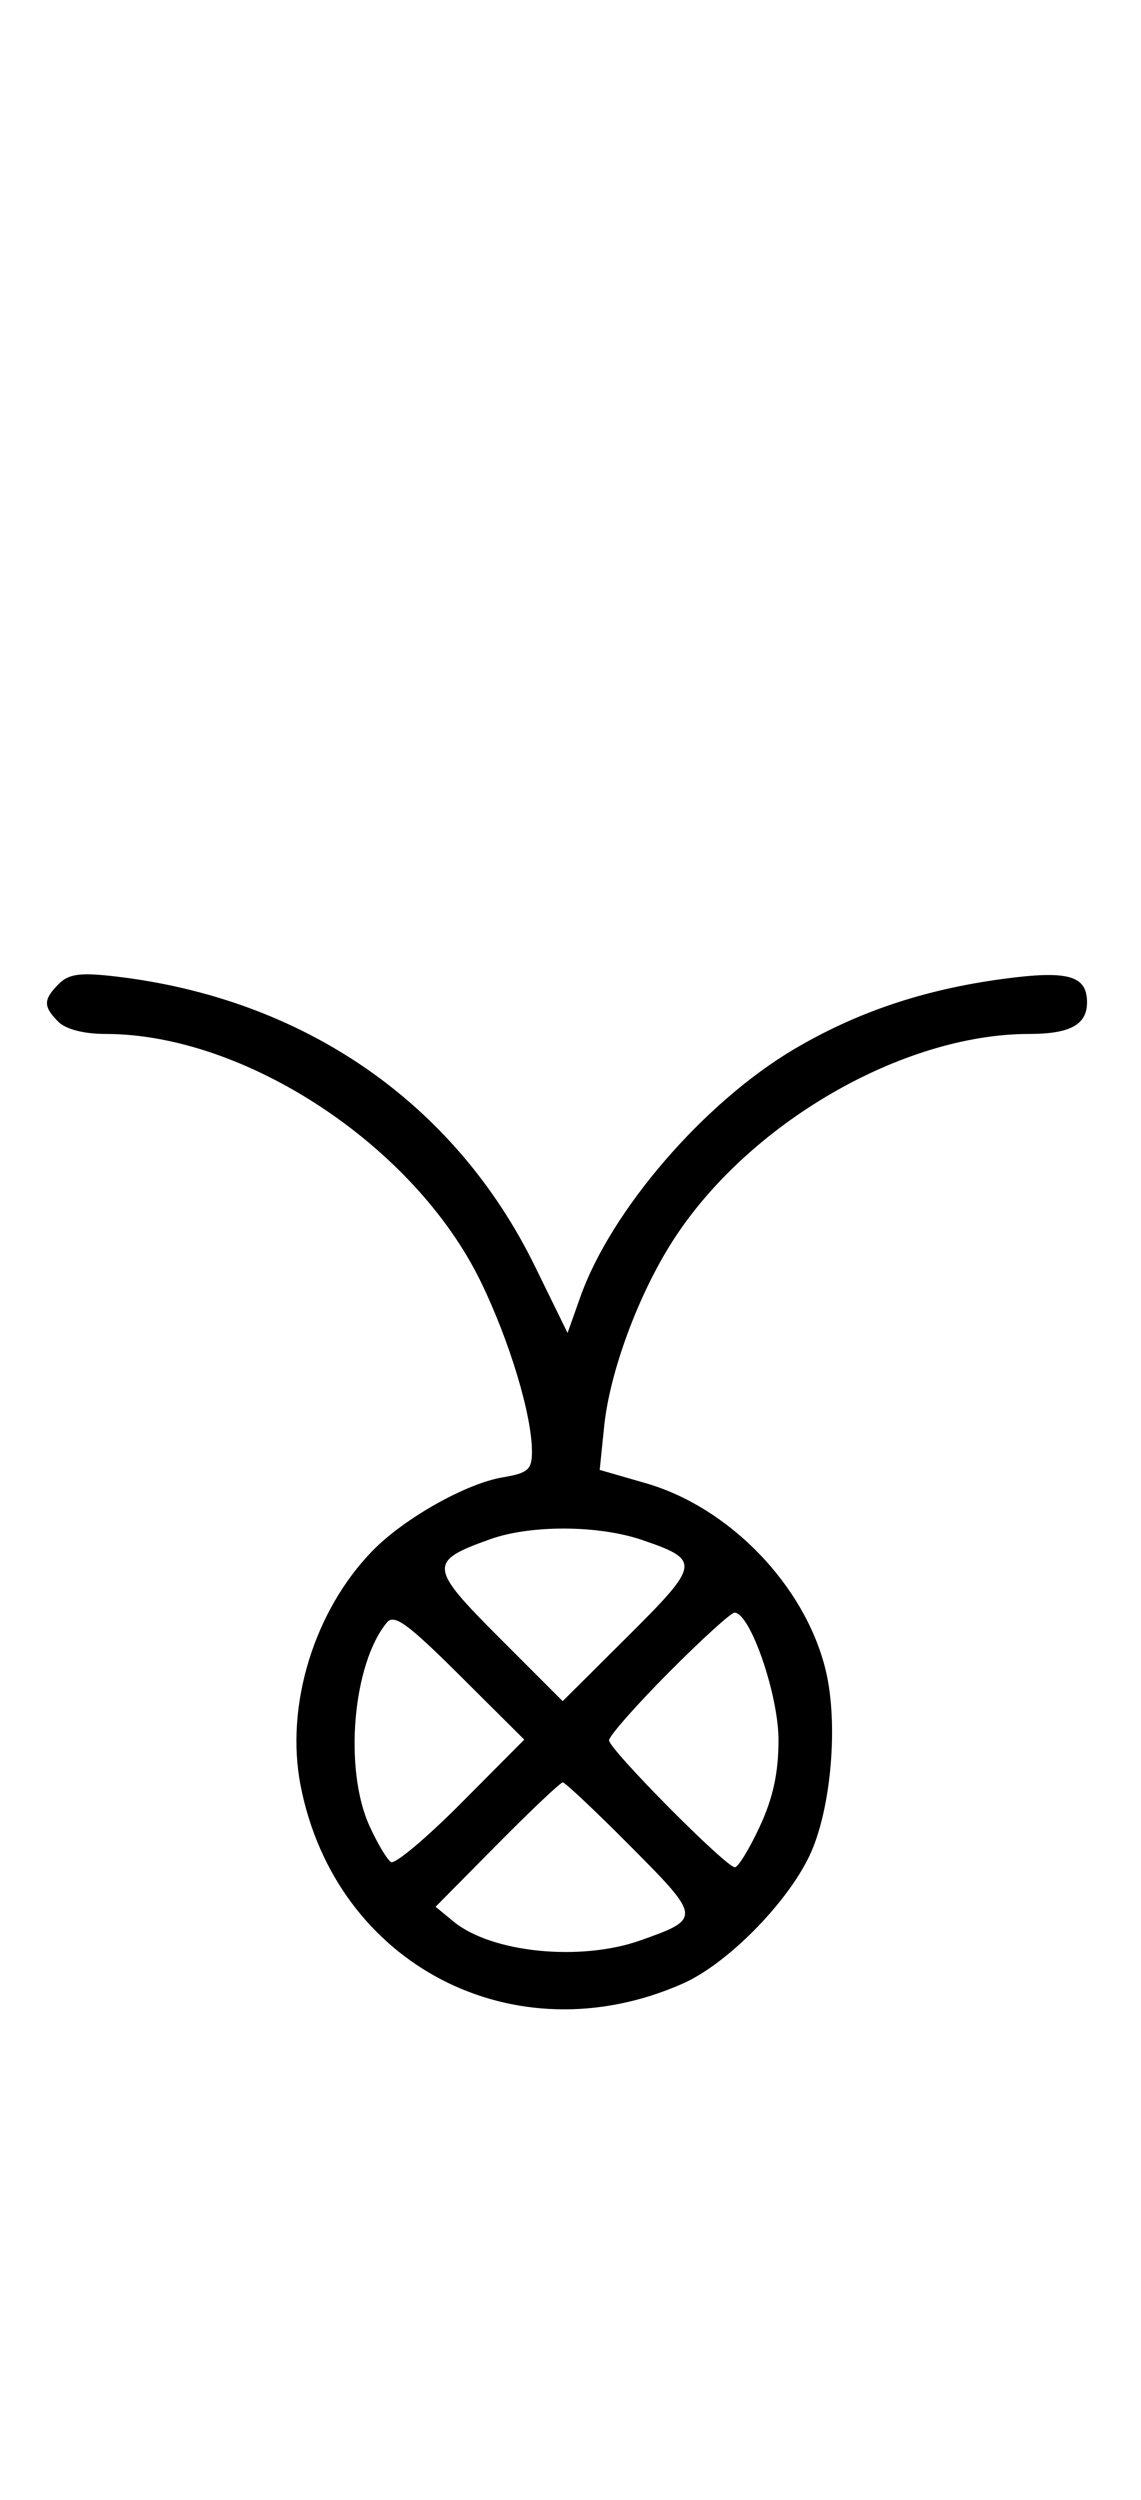 <svg xmlns="http://www.w3.org/2000/svg" width="148" height="324" viewBox="0 0 148 324" version="1.1">
	<path d="M 7.627 127.515 C 5.597 129.546, 5.587 130.444, 7.571 132.429 C 8.538 133.395, 10.888 134, 13.677 134 C 31.791 134, 53.739 148.457, 62.330 166.046 C 66.084 173.733, 69 183.385, 69 188.122 C 69 190.473, 68.504 190.908, 65.191 191.468 C 60.435 192.271, 52.430 196.780, 48.349 200.954 C 40.750 208.727, 36.966 221.029, 38.987 231.396 C 43.522 254.671, 66.775 266.713, 88.567 257.073 C 94.252 254.559, 101.944 246.828, 104.952 240.605 C 107.819 234.675, 108.807 223.280, 107.061 216.290 C 104.342 205.414, 94.608 195.354, 83.776 192.228 L 77.788 190.500 78.369 184.838 C 79.093 177.789, 82.808 167.761, 87.274 160.803 C 97.028 145.605, 117.046 134, 133.510 134 C 138.790 134, 141 132.797, 141 129.922 C 141 126.416, 138.547 125.730, 130.079 126.870 C 119.811 128.252, 111.135 131.169, 103 135.976 C 91.330 142.871, 79.272 156.834, 75.278 168.079 L 73.619 172.752 69.394 164.126 C 58.992 142.891, 39.378 129.367, 14.877 126.537 C 10.402 126.020, 8.923 126.220, 7.627 127.515 M 63.603 199.477 C 55.528 202.354, 55.594 203.079, 64.764 212.249 L 72.985 220.470 81.456 212.044 C 90.853 202.695, 90.927 202.185, 83.260 199.573 C 77.621 197.652, 68.844 197.609, 63.603 199.477 M 50.192 210.269 C 45.752 215.619, 44.575 229.264, 47.918 236.627 C 48.948 238.896, 50.209 241.011, 50.718 241.326 C 51.228 241.641, 55.325 238.199, 59.823 233.678 L 68.001 225.457 59.671 217.170 C 52.884 210.419, 51.128 209.140, 50.192 210.269 M 86.727 216.772 C 82.477 221.047, 79 224.995, 79 225.546 C 79 226.709, 94.165 242, 95.318 242 C 95.744 242, 97.192 239.637, 98.536 236.750 C 100.274 233.018, 100.980 229.765, 100.980 225.500 C 100.980 219.632, 97.303 209, 95.273 209 C 94.822 209, 90.976 212.497, 86.727 216.772 M 64.477 239.059 L 56.500 247.118 58.830 249.034 C 63.737 253.069, 75.248 254.235, 83.038 251.487 C 90.998 248.678, 90.983 248.530, 81.830 239.329 C 77.273 234.748, 73.299 231, 72.999 231 C 72.699 231, 68.864 234.627, 64.477 239.059 " stroke="none" fill="black" fill-rule="evenodd"/>
</svg>